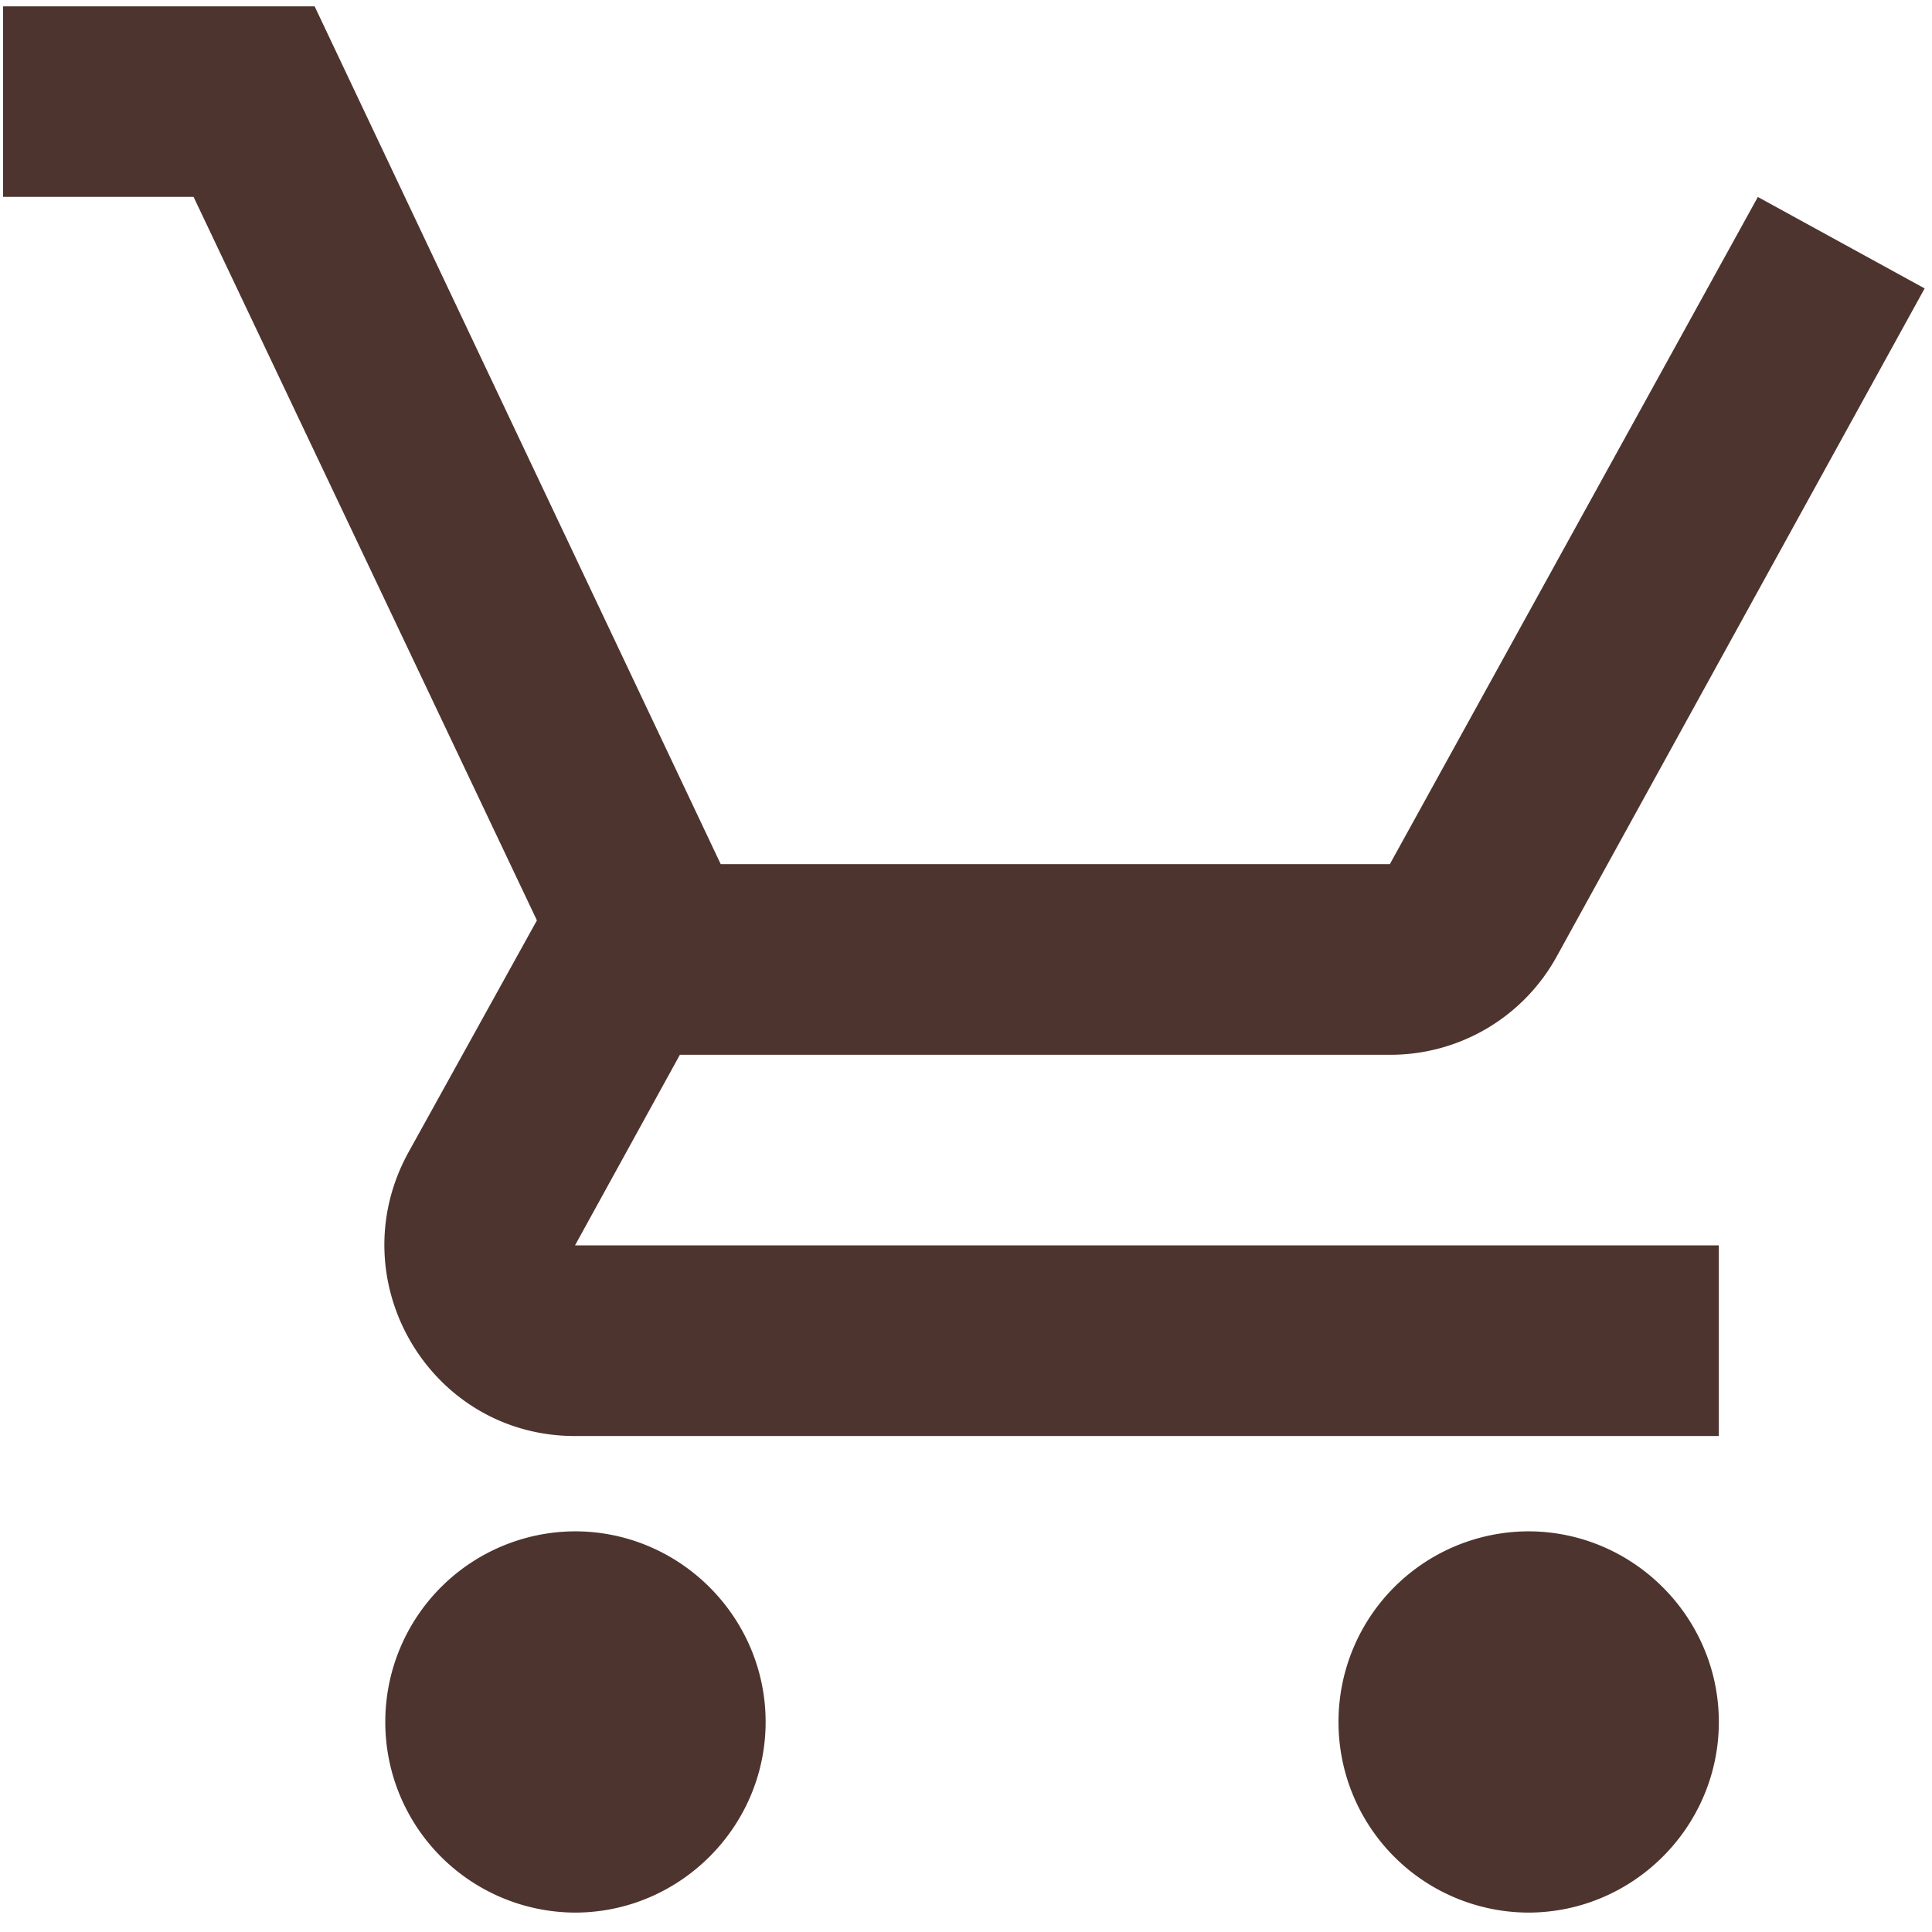 <svg xmlns="http://www.w3.org/2000/svg" width="21" height="21" viewBox="0 0 21 21"><path fill="#4e342e" d="M6.25 13.537h12.433v2.072H6.25c-1.575 0-2.57-1.689-1.814-3.077l1.4-2.528L2.104 2.14H.033V.069H3.42l4.414 9.324h7.273l4-7.252 1.813.994-4 7.263a2.062 2.062 0 0 1-1.813 1.067H7.39zm12.433 5.18c0 1.14-.932 2.072-2.072 2.072a2.07 2.07 0 0 1-2.062-2.072 2.07 2.07 0 0 1 2.062-2.072c1.14 0 2.072.932 2.072 2.072zm-10.361 0c0 1.14-.933 2.072-2.072 2.072a2.07 2.07 0 0 1-2.062-2.072 2.07 2.07 0 0 1 2.062-2.072c1.14 0 2.072.932 2.072 2.072z"/></svg>